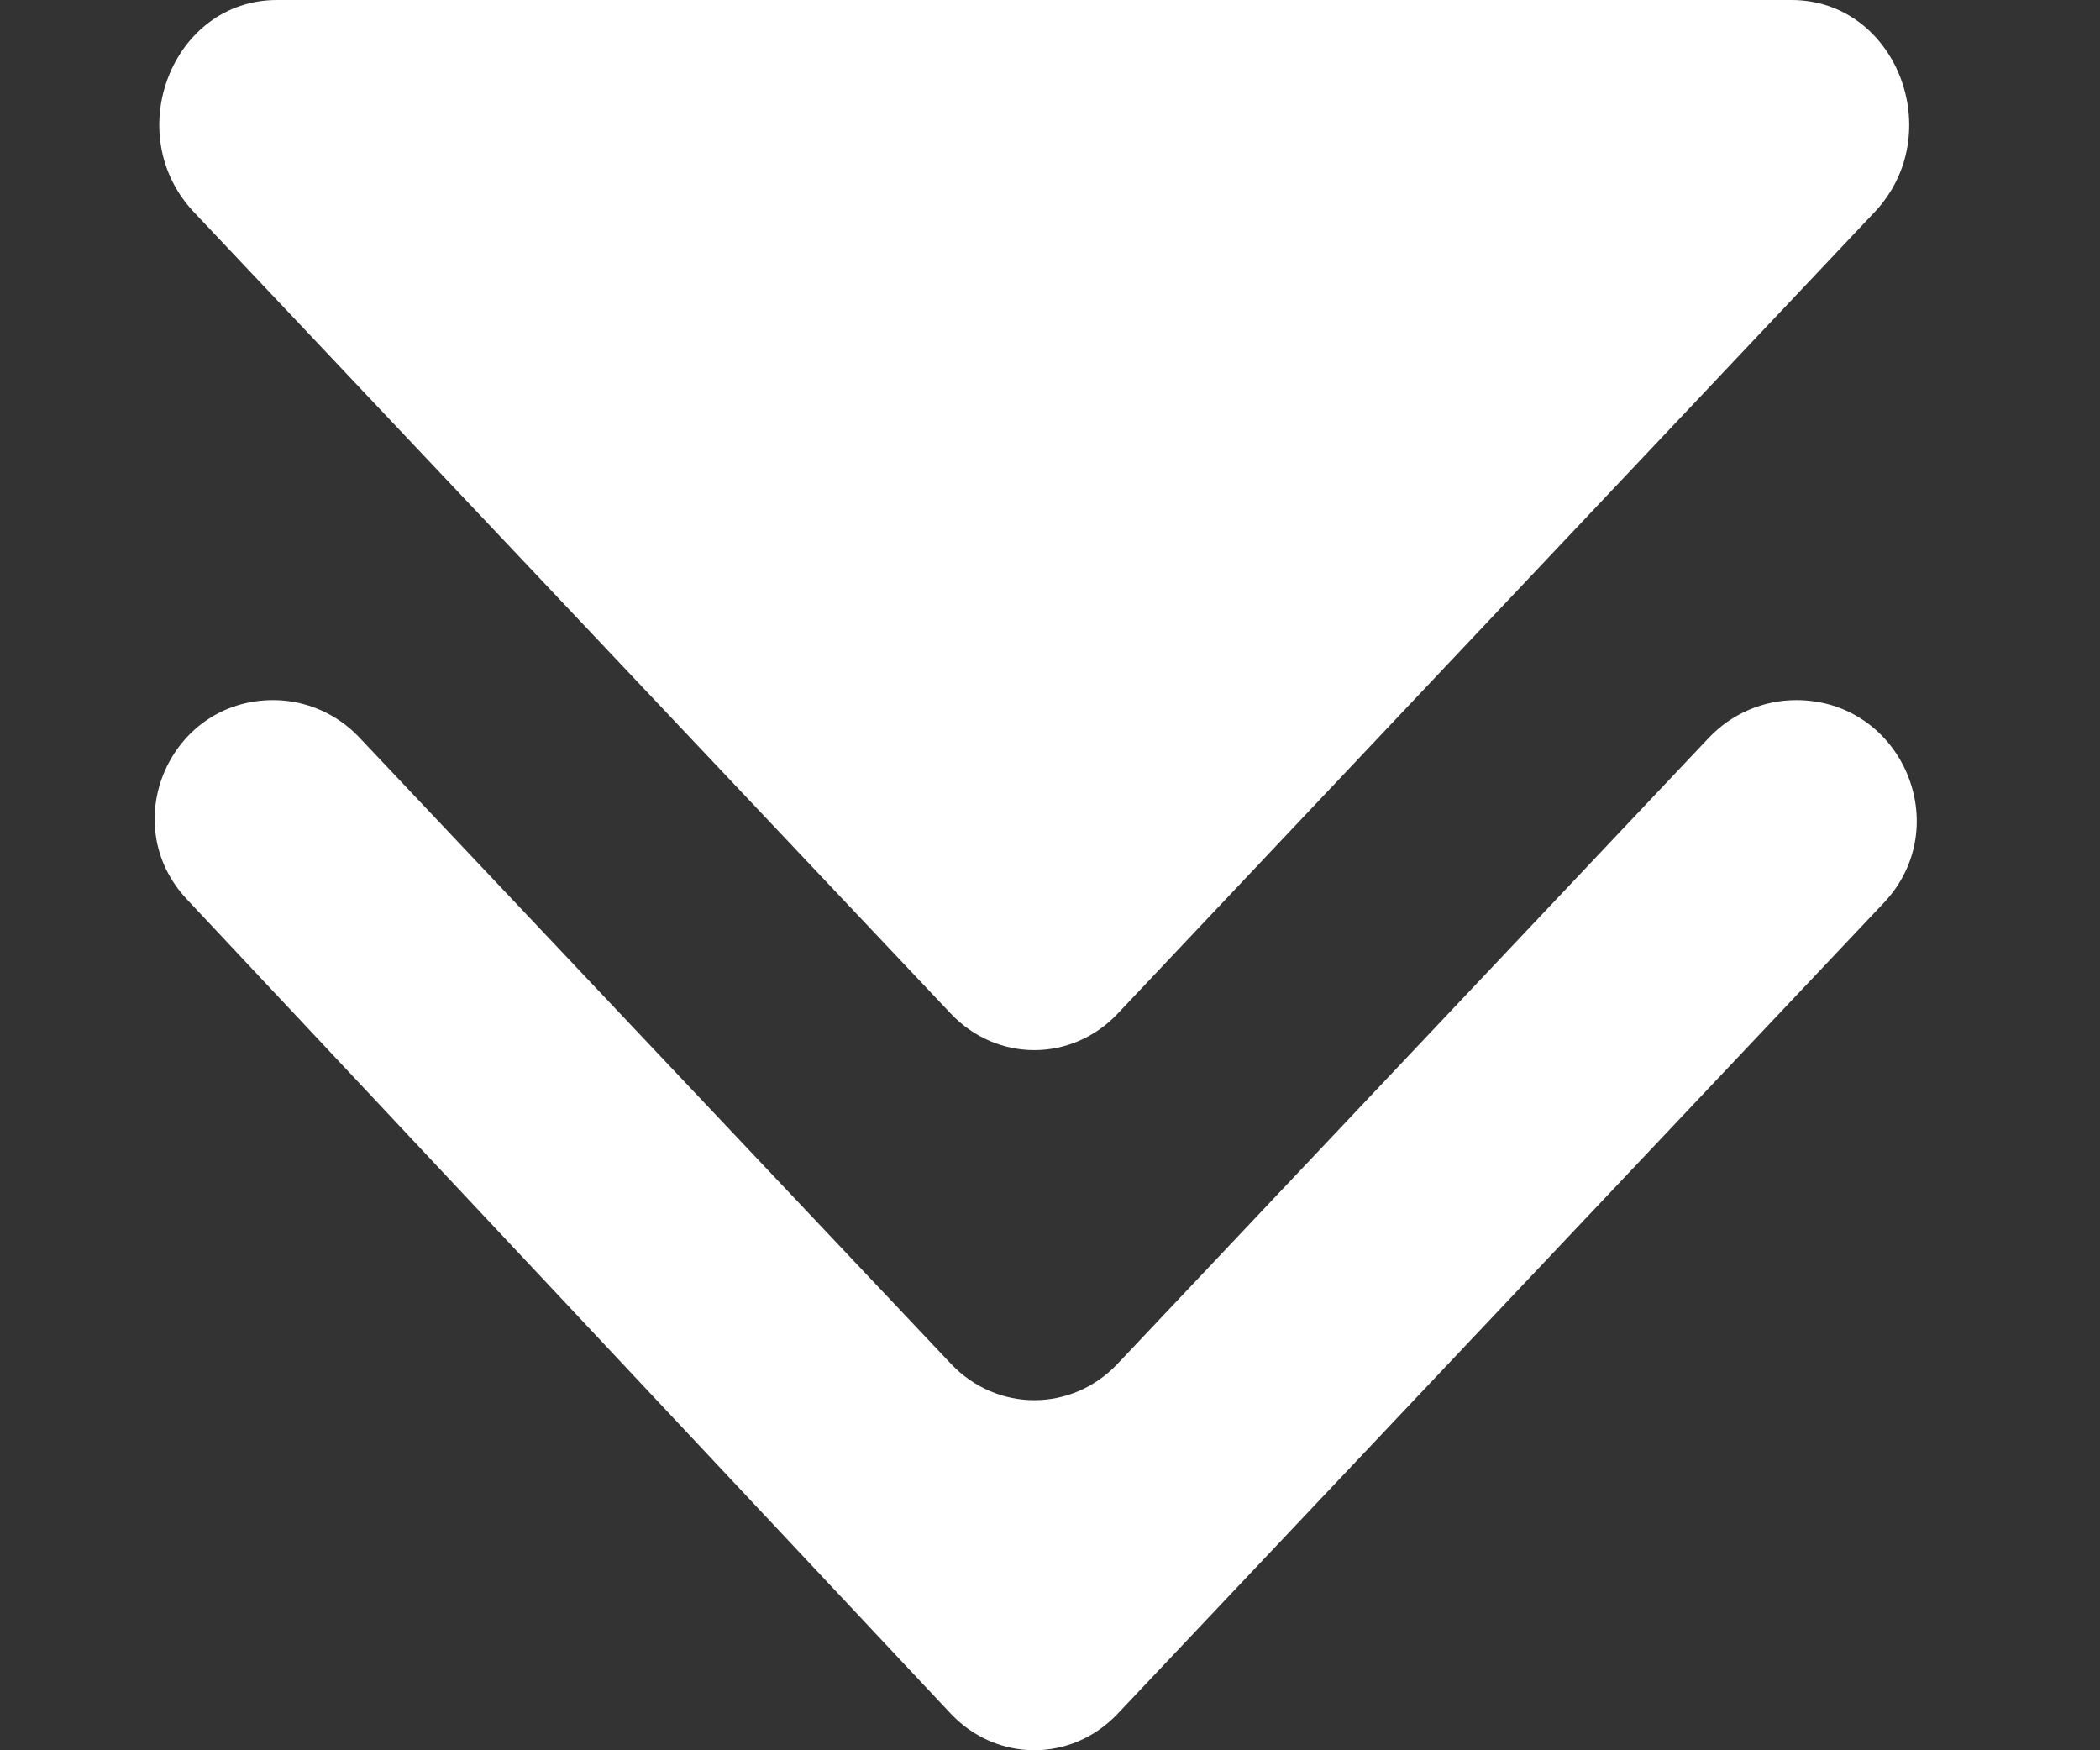 <svg width="12" height="10" viewBox="0 0 12 10" fill="none" xmlns="http://www.w3.org/2000/svg">
<rect x="0" y="0" width="12" height="10" fill="#333333" stroke="none"/>
<path d="M2.052 4.212C1.924 4.077 1.747 4 1.561 4C0.969 4 0.663 4.707 1.068 5.138L5.434 9.792C5.697 10.069 6.124 10.069 6.386 9.792L10.764 5.159C11.178 4.721 10.867 4 10.264 4C10.075 4 9.895 4.078 9.765 4.215L6.386 7.792C6.124 8.069 5.697 8.069 5.434 7.792L2.052 4.212Z" fill="white"/>
<path fill-rule="evenodd" clip-rule="evenodd" d="M1.583 0L10.237 0C10.836 0 11.135 0.765 10.711 1.213L6.386 5.792C6.124 6.069 5.697 6.069 5.434 5.792L1.109 1.213C0.685 0.765 0.984 0 1.583 0Z" fill="white"/>
</svg>
